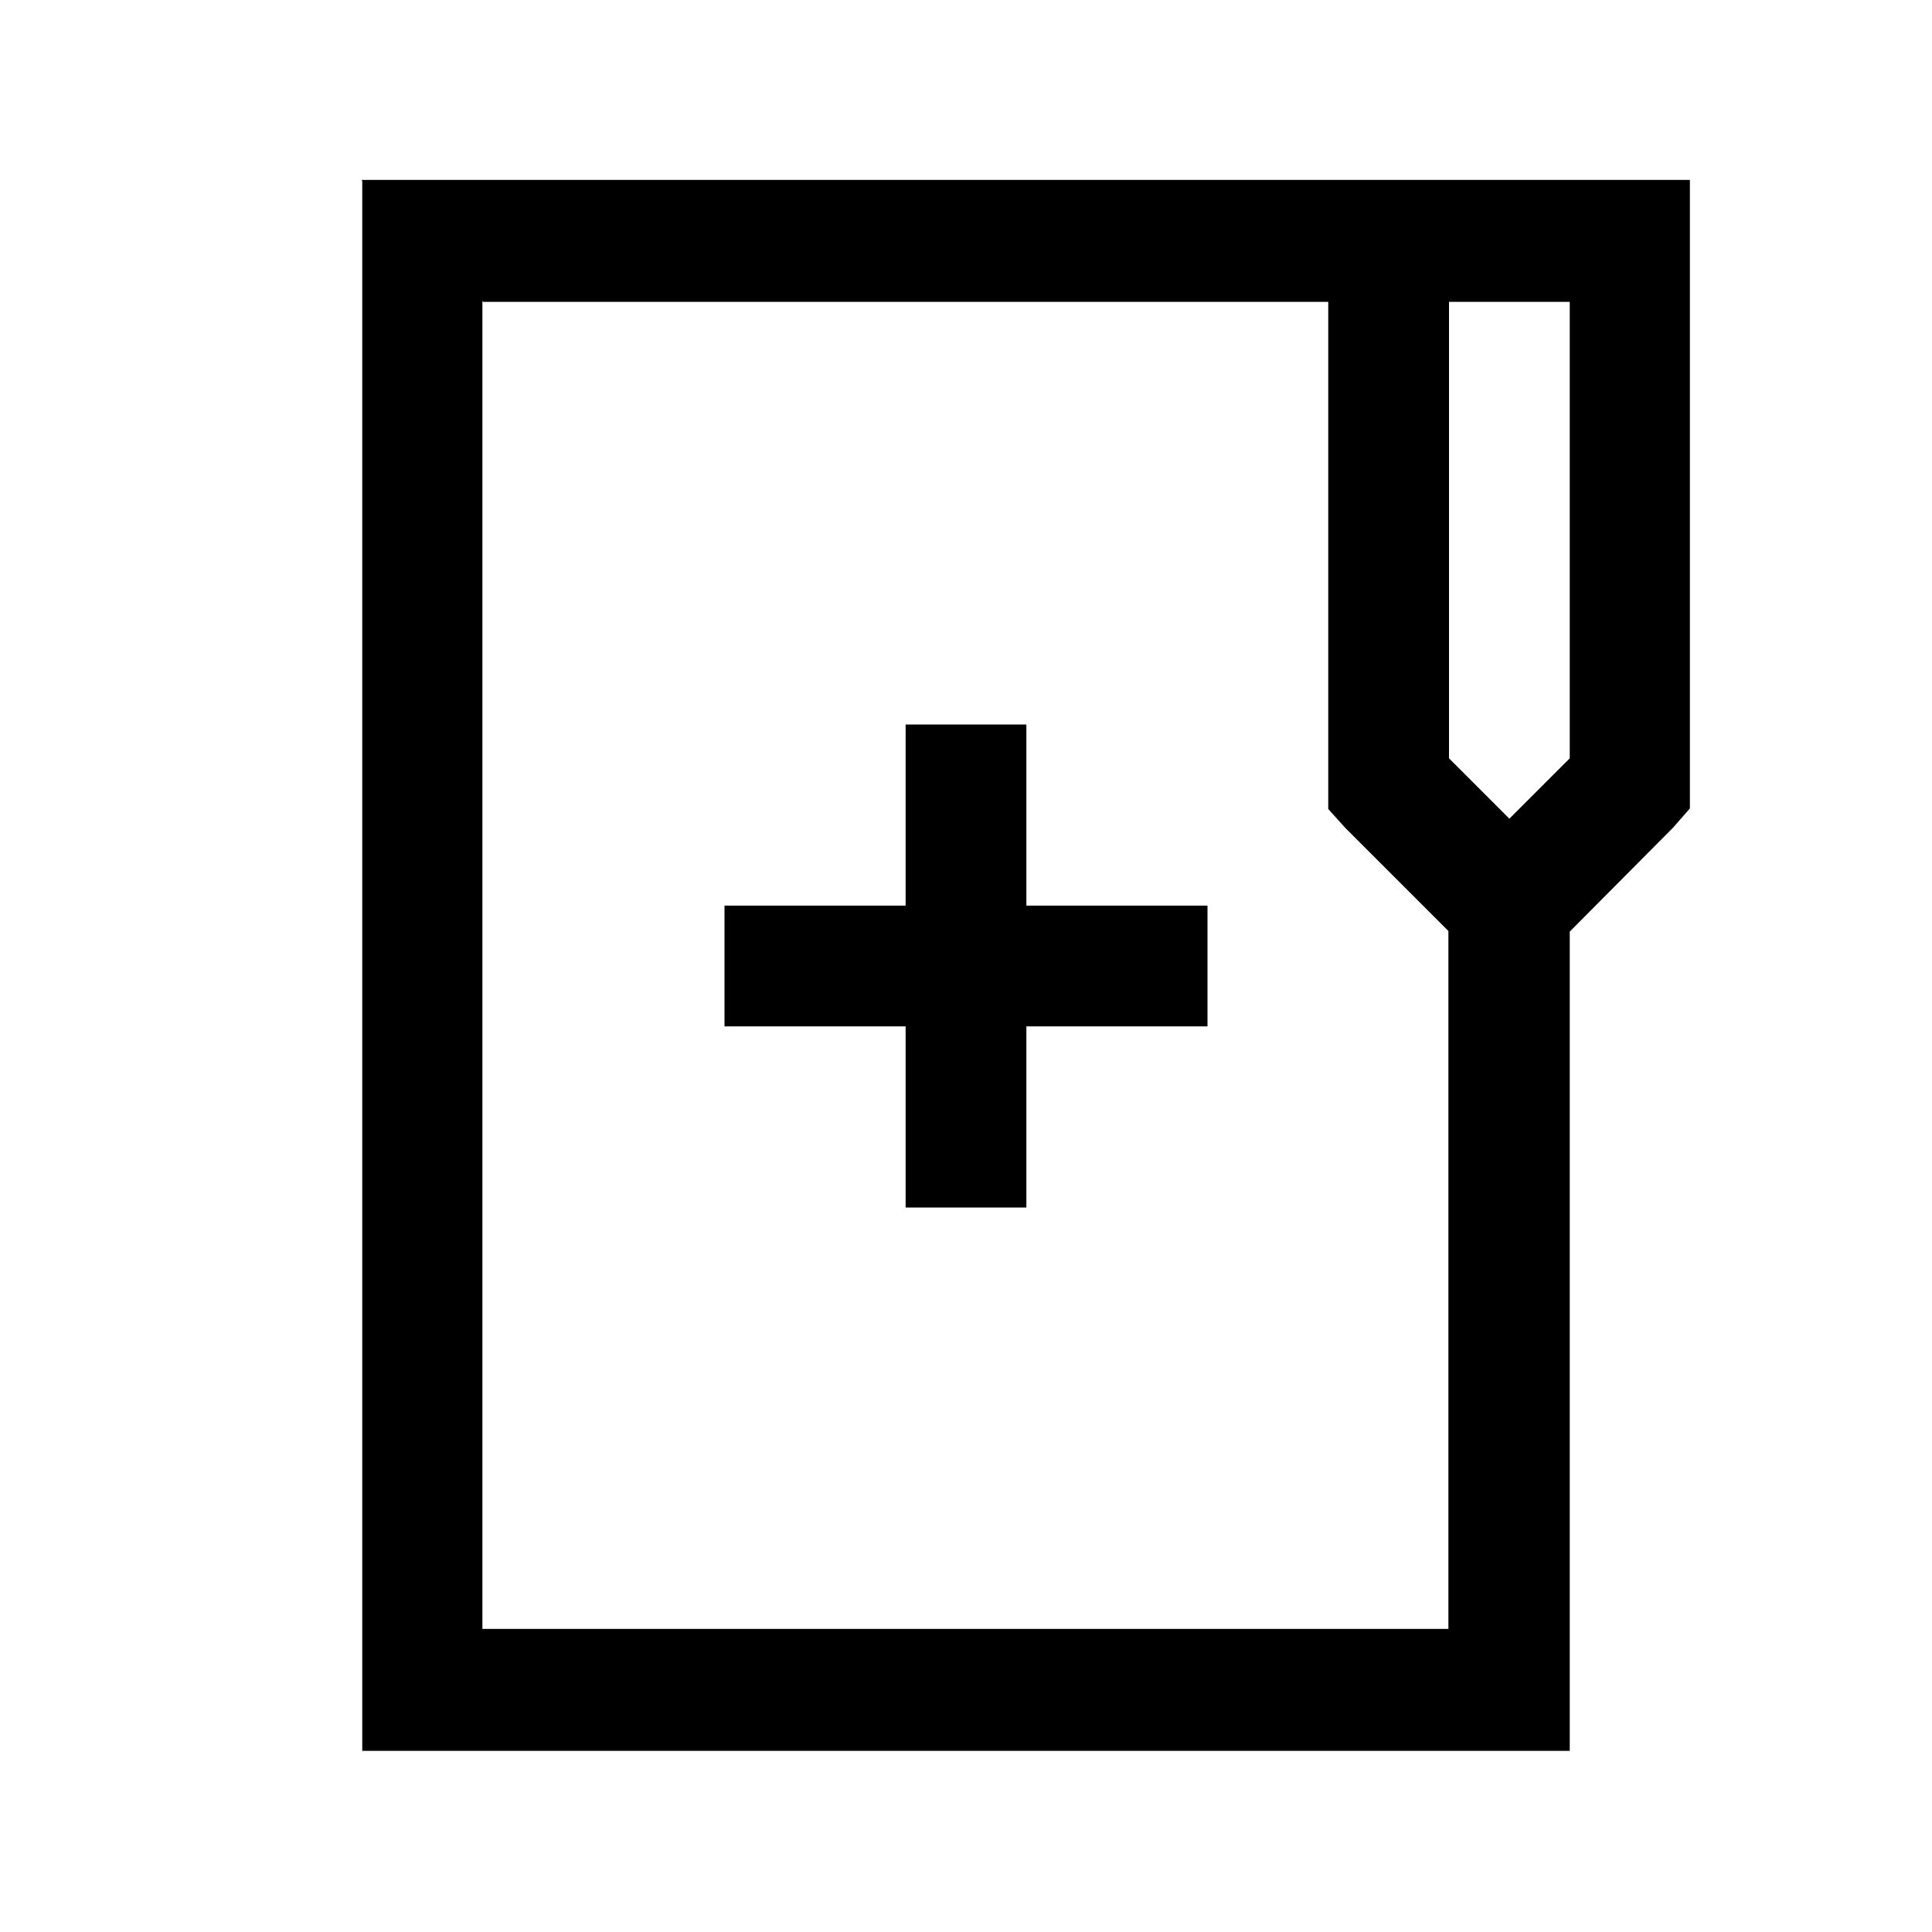<svg viewBox="0 0 32 32" xmlns="http://www.w3.org/2000/svg"><path d="M6 3v1 24 1h1 18 1v-1V15.43l1.71-1.72 .28-.32v-.41 -9 -1h-1 -3 -1 -16 -1Zm2 2h14v8 .4l.28.31 1.71 1.71v11.56h-16v-22Zm16 0h2v7.56l-1 1 -1-1V4.99Zm-9 7v3h-3v2h3v3h2v-3h3v-2h-3v-3h-2Z"/></svg>